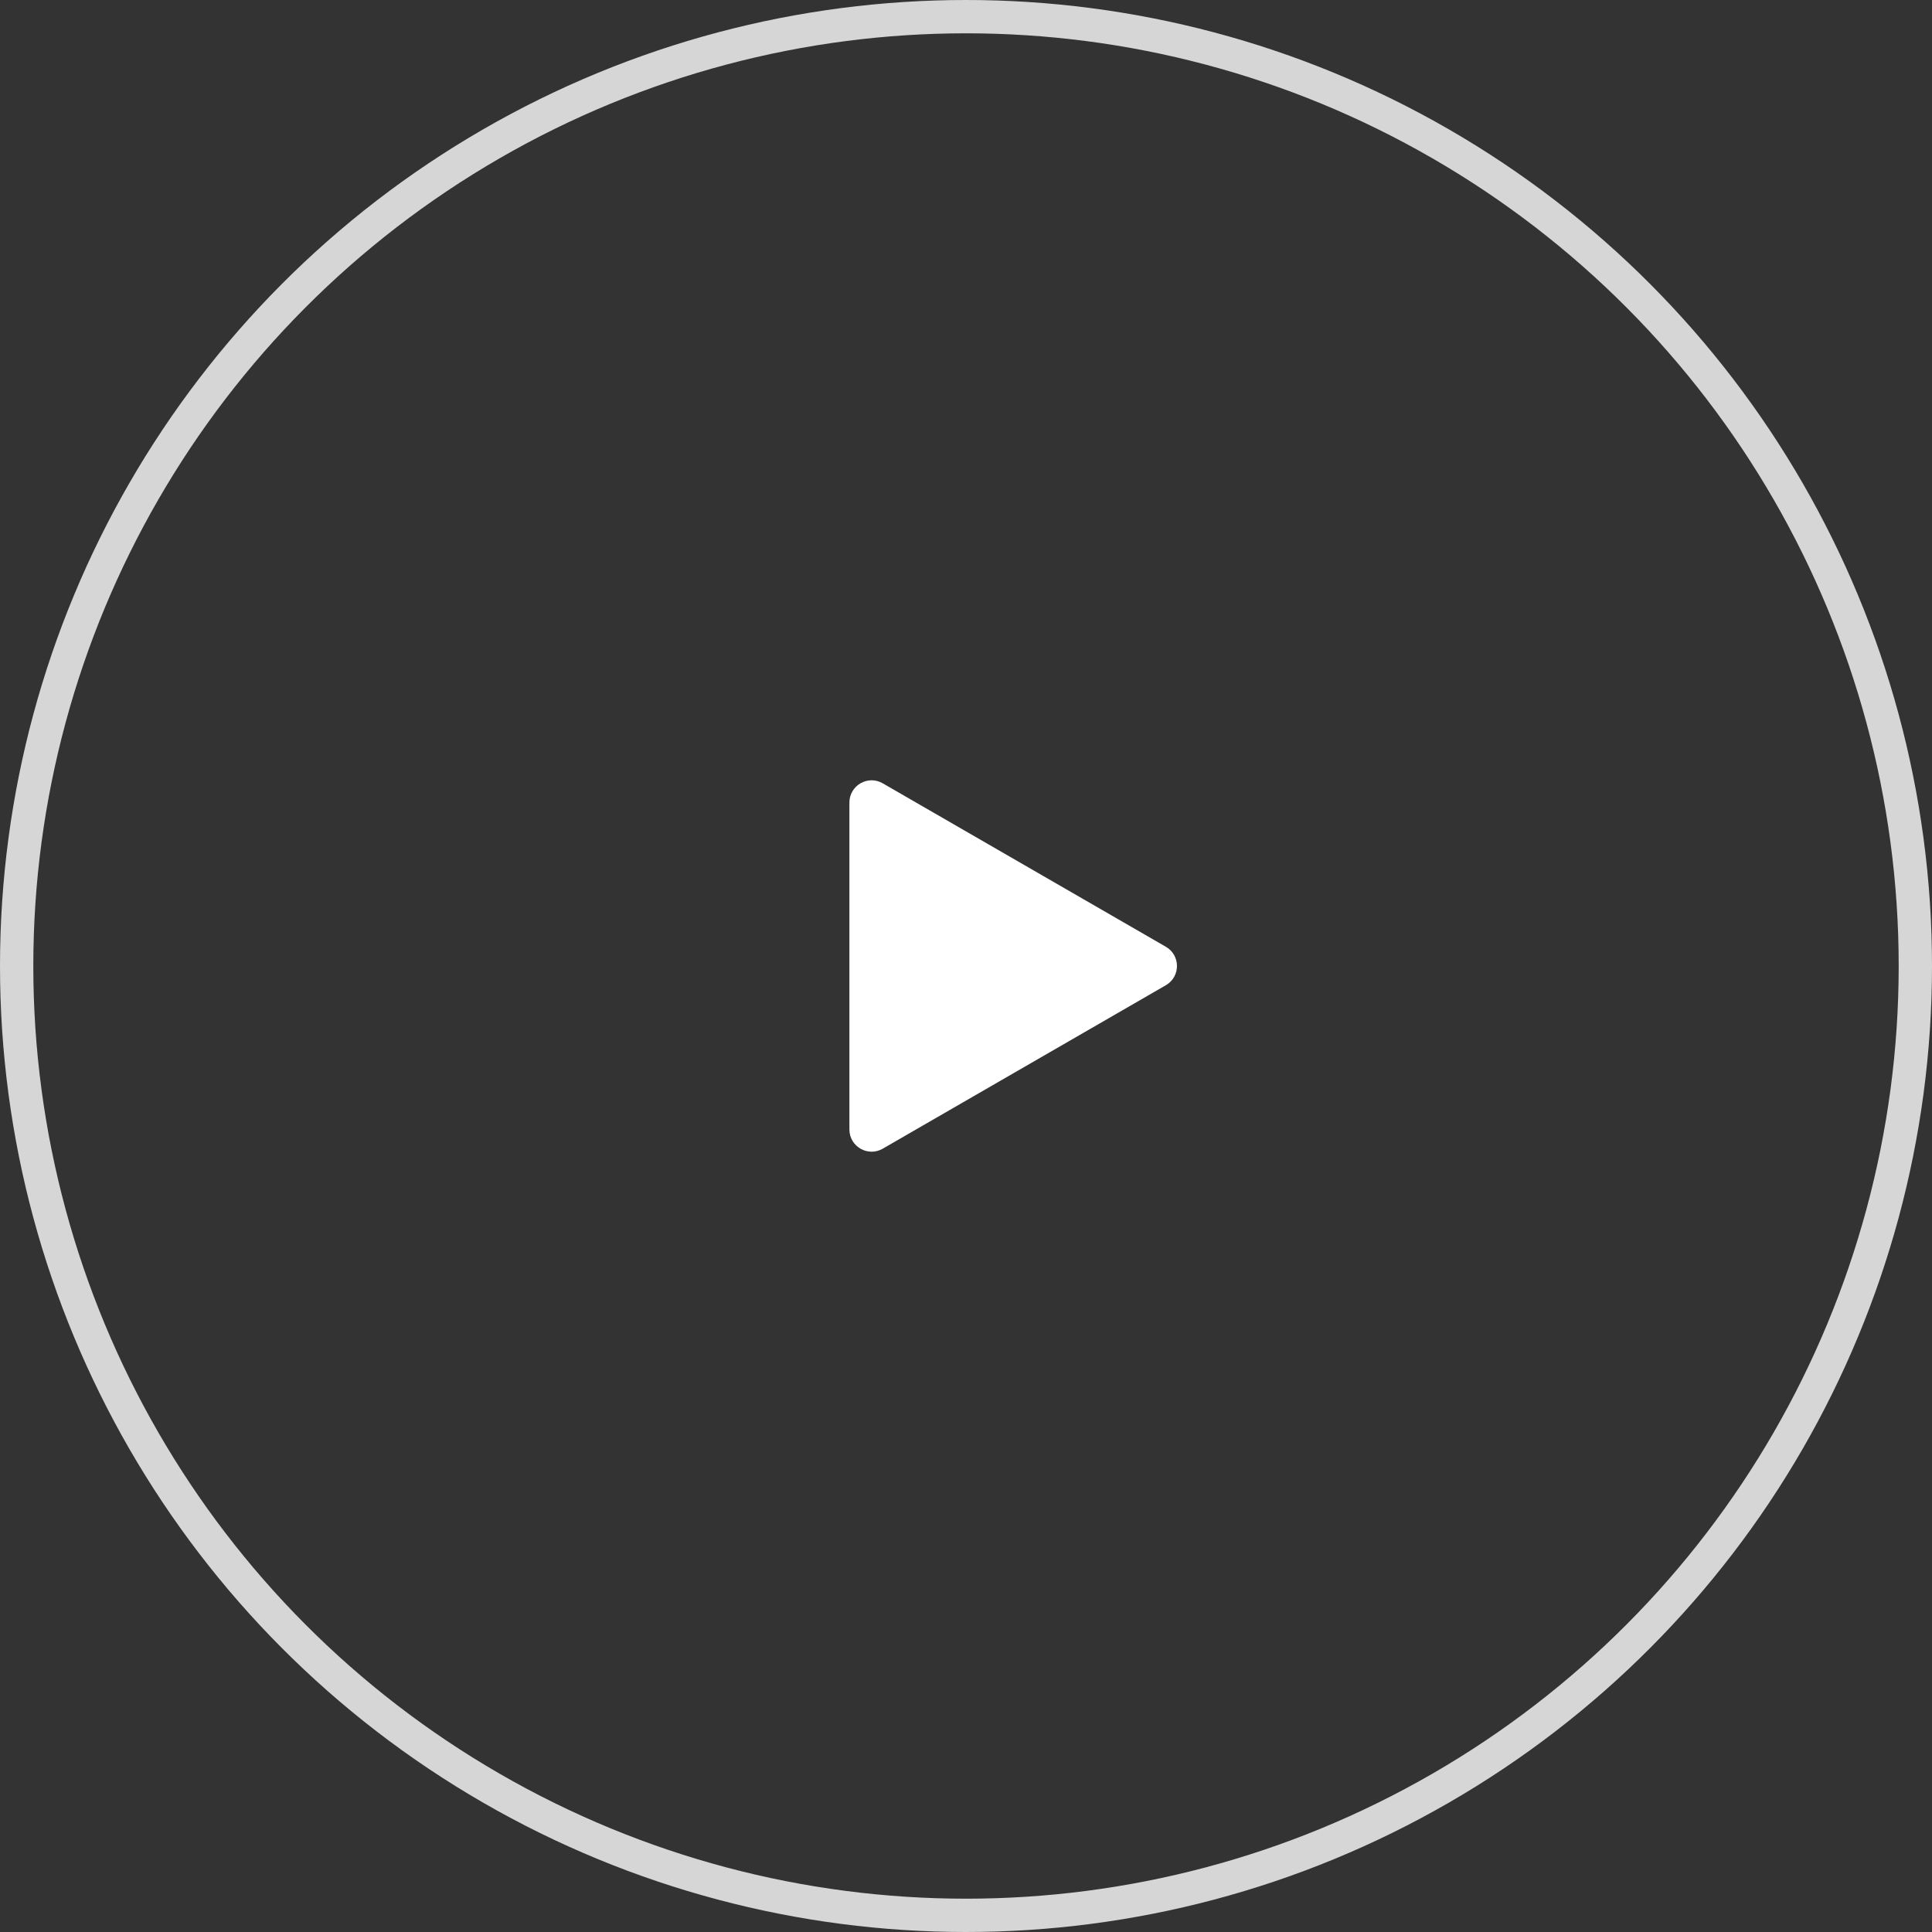 <svg width="174" height="174" viewBox="0 0 174 174" fill="none" xmlns="http://www.w3.org/2000/svg">
<rect x="0" y="0" width="174" height="174" fill="#333333" stroke="none"/>
<circle cx="87" cy="87" r="85.5" stroke="white" stroke-opacity="0.8" stroke-width="3"/>
<path d="M105 85.268C106.333 86.038 106.333 87.962 105 88.732L79.5 103.454C78.167 104.224 76.5 103.262 76.5 101.722L76.5 72.278C76.5 70.738 78.167 69.776 79.5 70.546L105 85.268Z" fill="white"/>
</svg>
